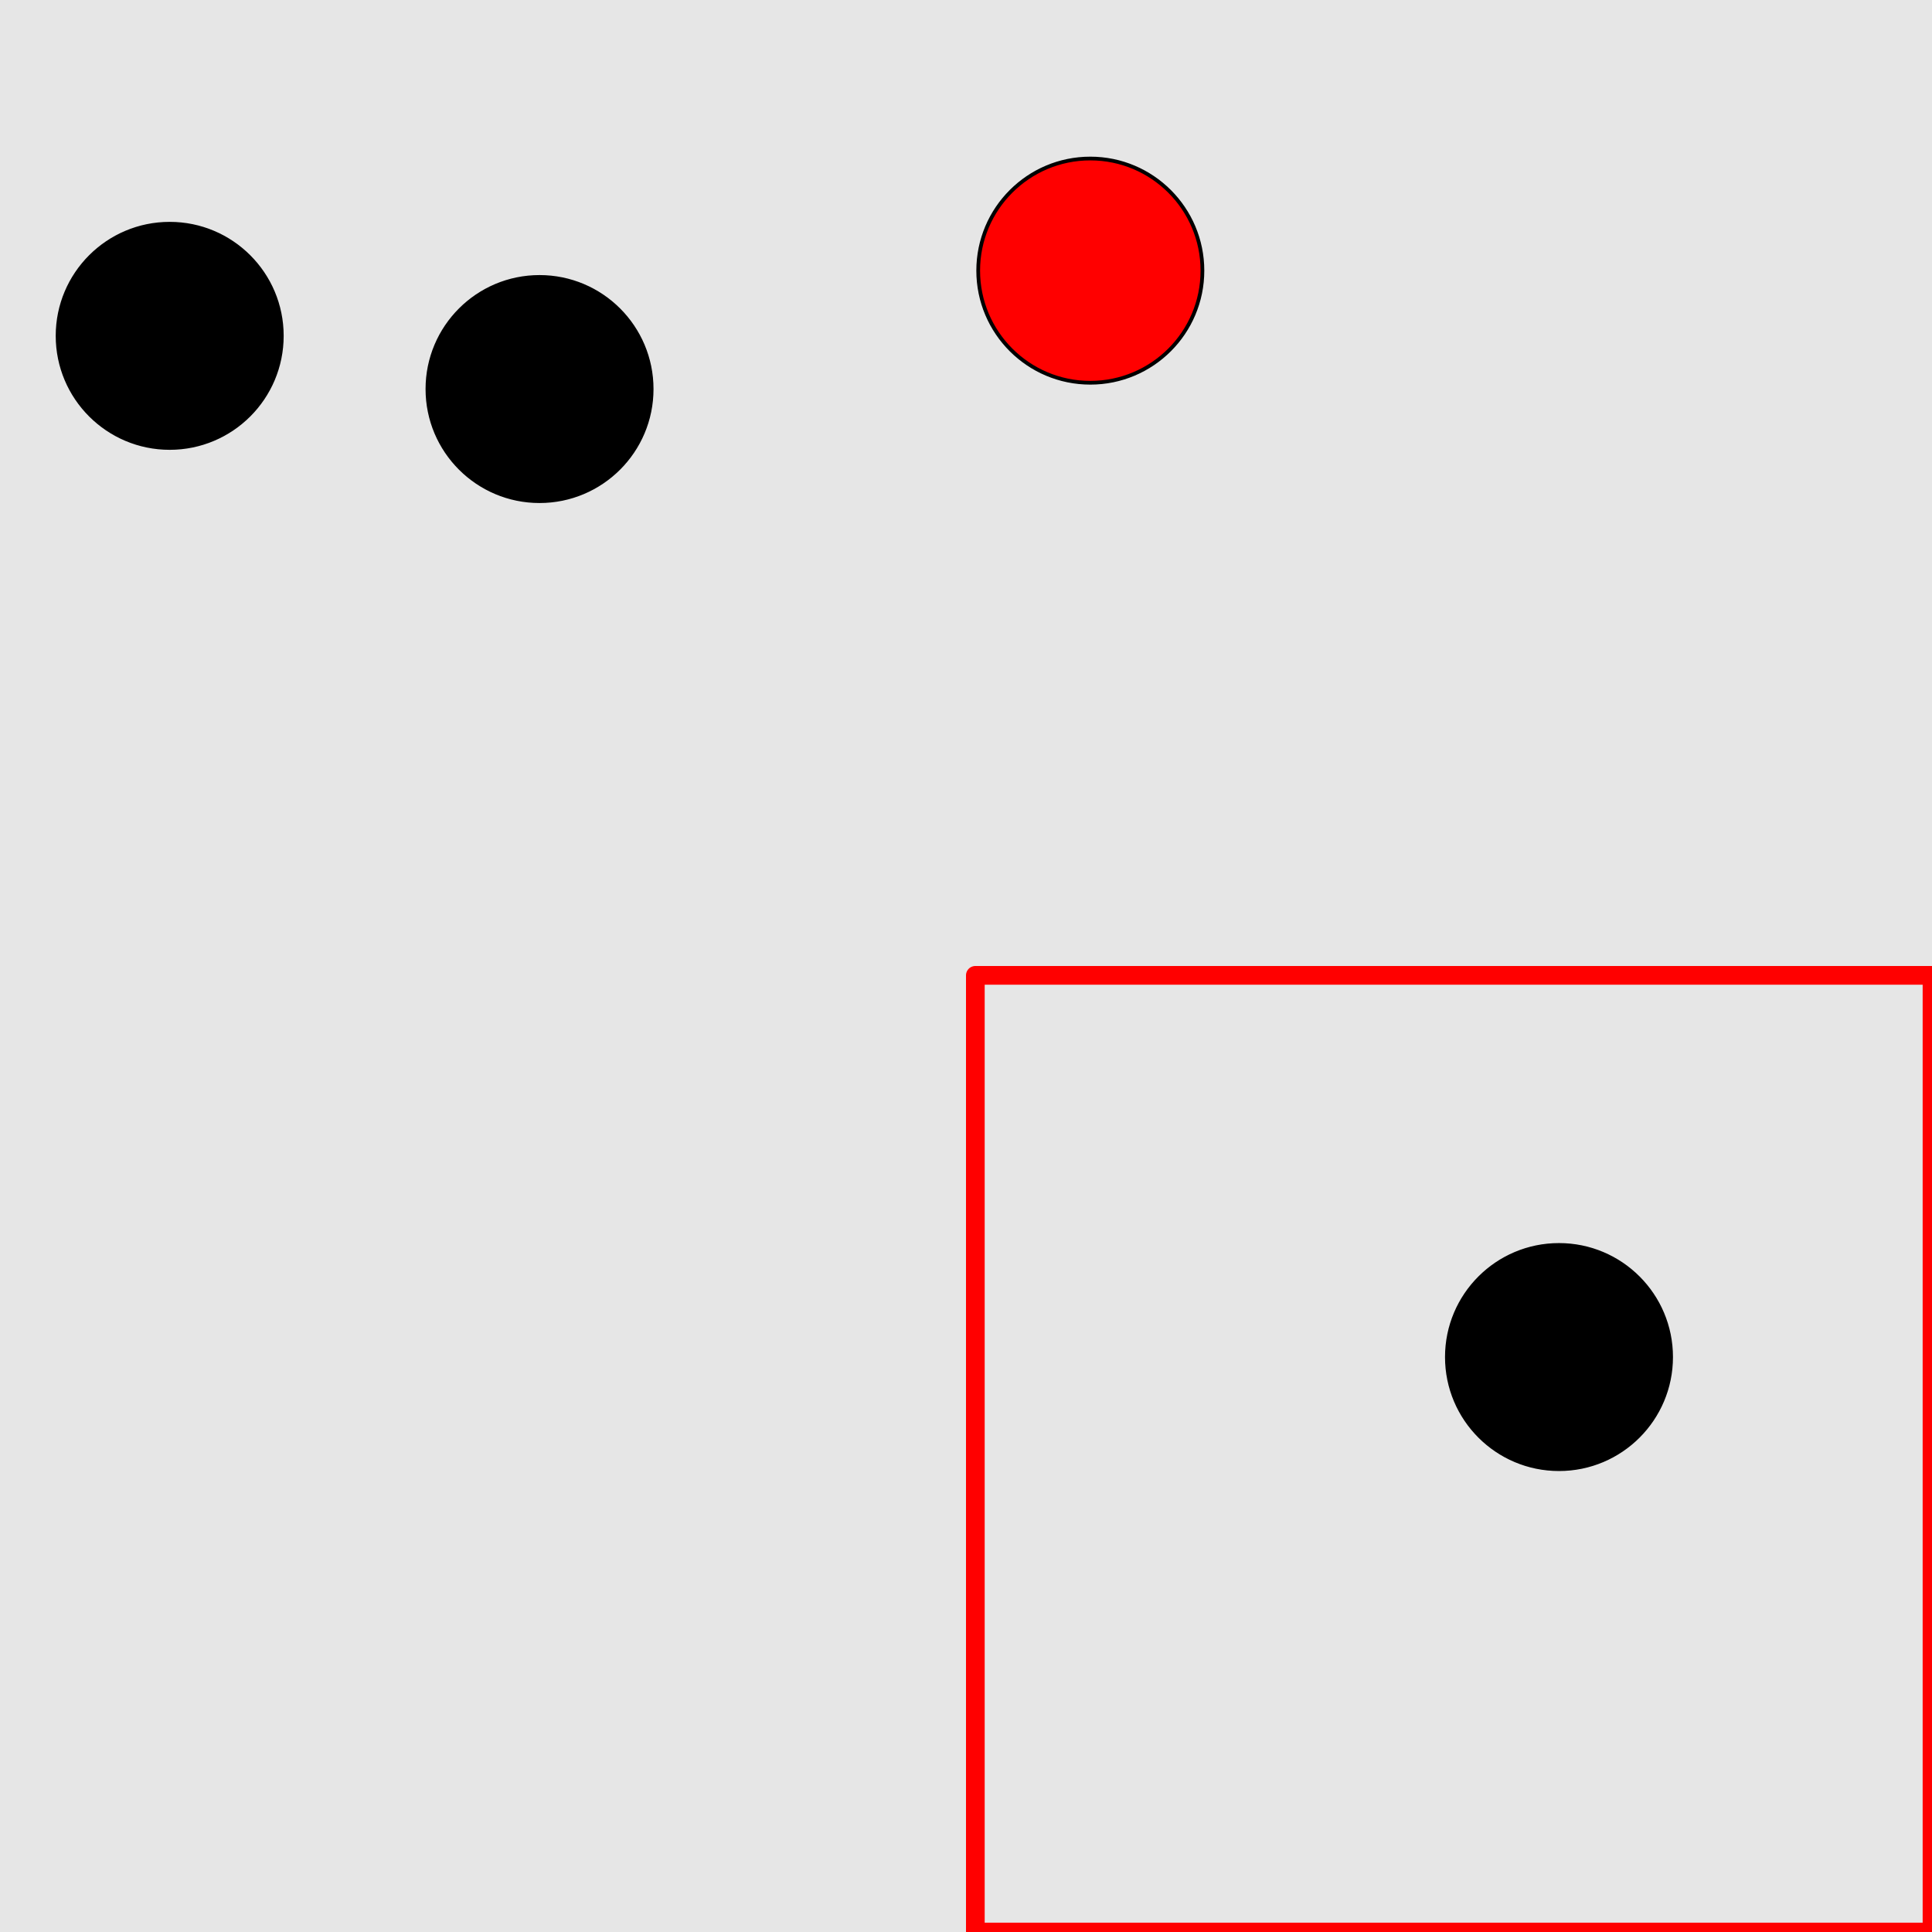 <?xml version="1.0" encoding="UTF-8"?>
<svg xmlns="http://www.w3.org/2000/svg" xmlns:xlink="http://www.w3.org/1999/xlink" width="517pt" height="517pt" viewBox="0 0 517 517" version="1.1">
<g id="surface1416">
<rect x="0" y="0" width="517" height="517" style="fill:rgb(90%,90%,90%);fill-opacity:1;stroke:none;"/>
<path style="fill:none;stroke-width:5;stroke-linecap:butt;stroke-linejoin:round;stroke:rgb(100%,0%,0%);stroke-opacity:1;stroke-miterlimit:10;" d="M 261 261 L 517 261 L 517 517 L 261 517 Z M 261 261 "/>
<path style="fill-rule:nonzero;fill:rgb(0%,0%,0%);fill-opacity:1;stroke-width:1;stroke-linecap:butt;stroke-linejoin:round;stroke:rgb(0%,0%,0%);stroke-opacity:1;stroke-miterlimit:10;" d="M 447.184 363.145 C 447.184 379.711 433.754 393.145 417.184 393.145 C 400.617 393.145 387.184 379.711 387.184 363.145 C 387.184 346.574 400.617 333.145 417.184 333.145 C 433.754 333.145 447.184 346.574 447.184 363.145 "/>
<path style="fill-rule:nonzero;fill:rgb(100%,0%,0%);fill-opacity:1;stroke-width:1;stroke-linecap:butt;stroke-linejoin:round;stroke:rgb(0%,0%,0%);stroke-opacity:1;stroke-miterlimit:10;" d="M 321.766 72.422 C 321.766 88.992 308.332 102.422 291.766 102.422 C 275.195 102.422 261.766 88.992 261.766 72.422 C 261.766 55.855 275.195 42.422 291.766 42.422 C 308.332 42.422 321.766 55.855 321.766 72.422 "/>
<path style="fill-rule:nonzero;fill:rgb(0%,0%,0%);fill-opacity:1;stroke-width:1;stroke-linecap:butt;stroke-linejoin:round;stroke:rgb(0%,0%,0%);stroke-opacity:1;stroke-miterlimit:10;" d="M 174.379 104.109 C 174.379 120.68 160.945 134.109 144.379 134.109 C 127.809 134.109 114.379 120.68 114.379 104.109 C 114.379 87.543 127.809 74.109 144.379 74.109 C 160.945 74.109 174.379 87.543 174.379 104.109 "/>
<path style="fill-rule:nonzero;fill:rgb(0%,0%,0%);fill-opacity:1;stroke-width:1;stroke-linecap:butt;stroke-linejoin:round;stroke:rgb(0%,0%,0%);stroke-opacity:1;stroke-miterlimit:10;" d="M 75.41 89.871 C 75.41 106.441 61.98 119.871 45.41 119.871 C 28.84 119.871 15.41 106.441 15.41 89.871 C 15.41 73.305 28.84 59.871 45.41 59.871 C 61.98 59.871 75.41 73.305 75.41 89.871 "/>
</g>
</svg>
